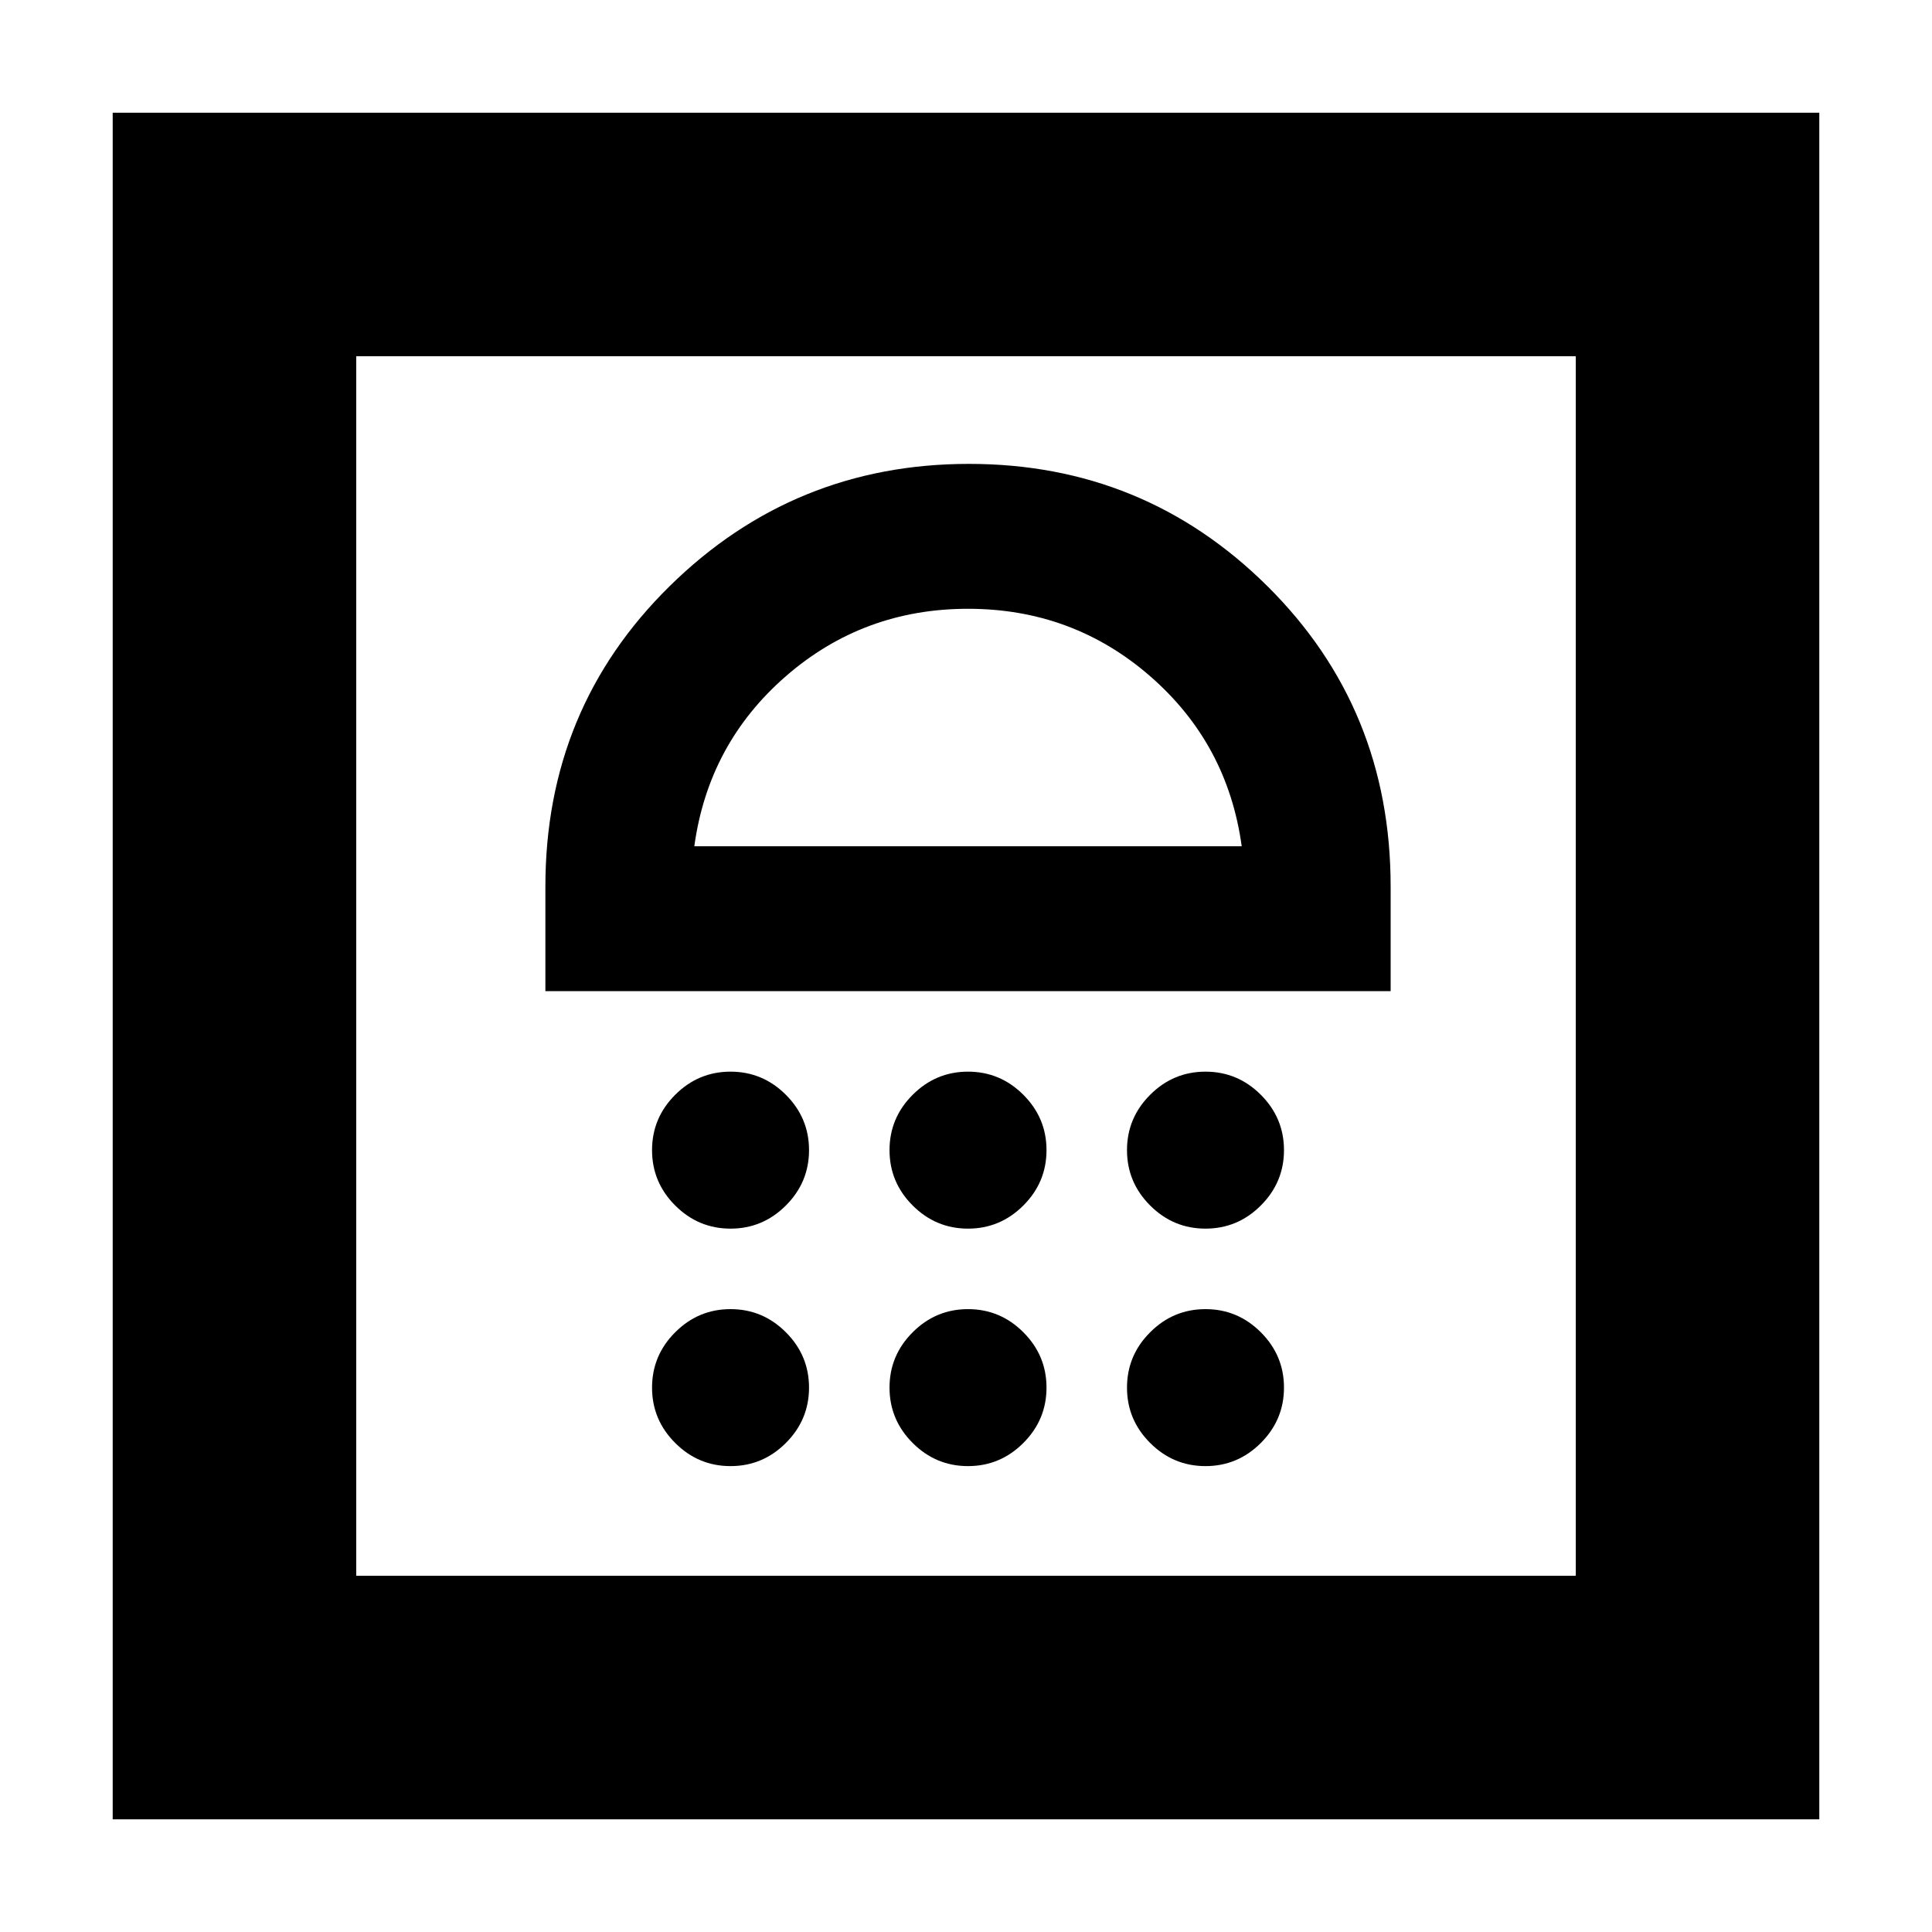 <svg xmlns="http://www.w3.org/2000/svg" height="24" viewBox="0 -960 960 960" width="24"><path d="M363-231.5q16 0 27.5-11.5t11.5-27.5q0-16-11.5-27.5T363-309.5q-16 0-27.5 11.5T324-270.5q0 16 11.5 27.5t27.5 11.5Zm118 0q16 0 27.5-11.5t11.5-27.5q0-16-11.5-27.5T481-309.5q-16 0-27.5 11.5T442-270.5q0 16 11.5 27.5t27.5 11.5Zm118 0q16 0 27.5-11.5t11.5-27.5q0-16-11.5-27.5T599-309.5q-16 0-27.5 11.5T560-270.5q0 16 11.5 27.5t27.5 11.5Zm-236-118q16 0 27.5-11.5t11.5-27.5q0-16-11.5-27.5T363-427.5q-16 0-27.5 11.5T324-388.5q0 16 11.5 27.5t27.5 11.5Zm118 0q16 0 27.5-11.5t11.5-27.5q0-16-11.5-27.5T481-427.5q-16 0-27.5 11.5T442-388.5q0 16 11.5 27.5t27.5 11.5Zm118 0q16 0 27.5-11.5t11.5-27.5q0-16-11.5-27.5T599-427.5q-16 0-27.5 11.5T560-388.5q0 16 11.5 27.5t27.5 11.5Zm-328-118h420v-52q0-88.5-61.25-149.25T481.5-729.5q-87 0-148.75 60.75T271-519.5v52Zm74-72q7-51 45.5-84.5t90.5-33.5q52 0 90.5 33.5t45.5 84.5H345ZM56-56v-848h848v848H56Zm121-121h606v-606H177v606Zm0 0v-606 606Z"/></svg>